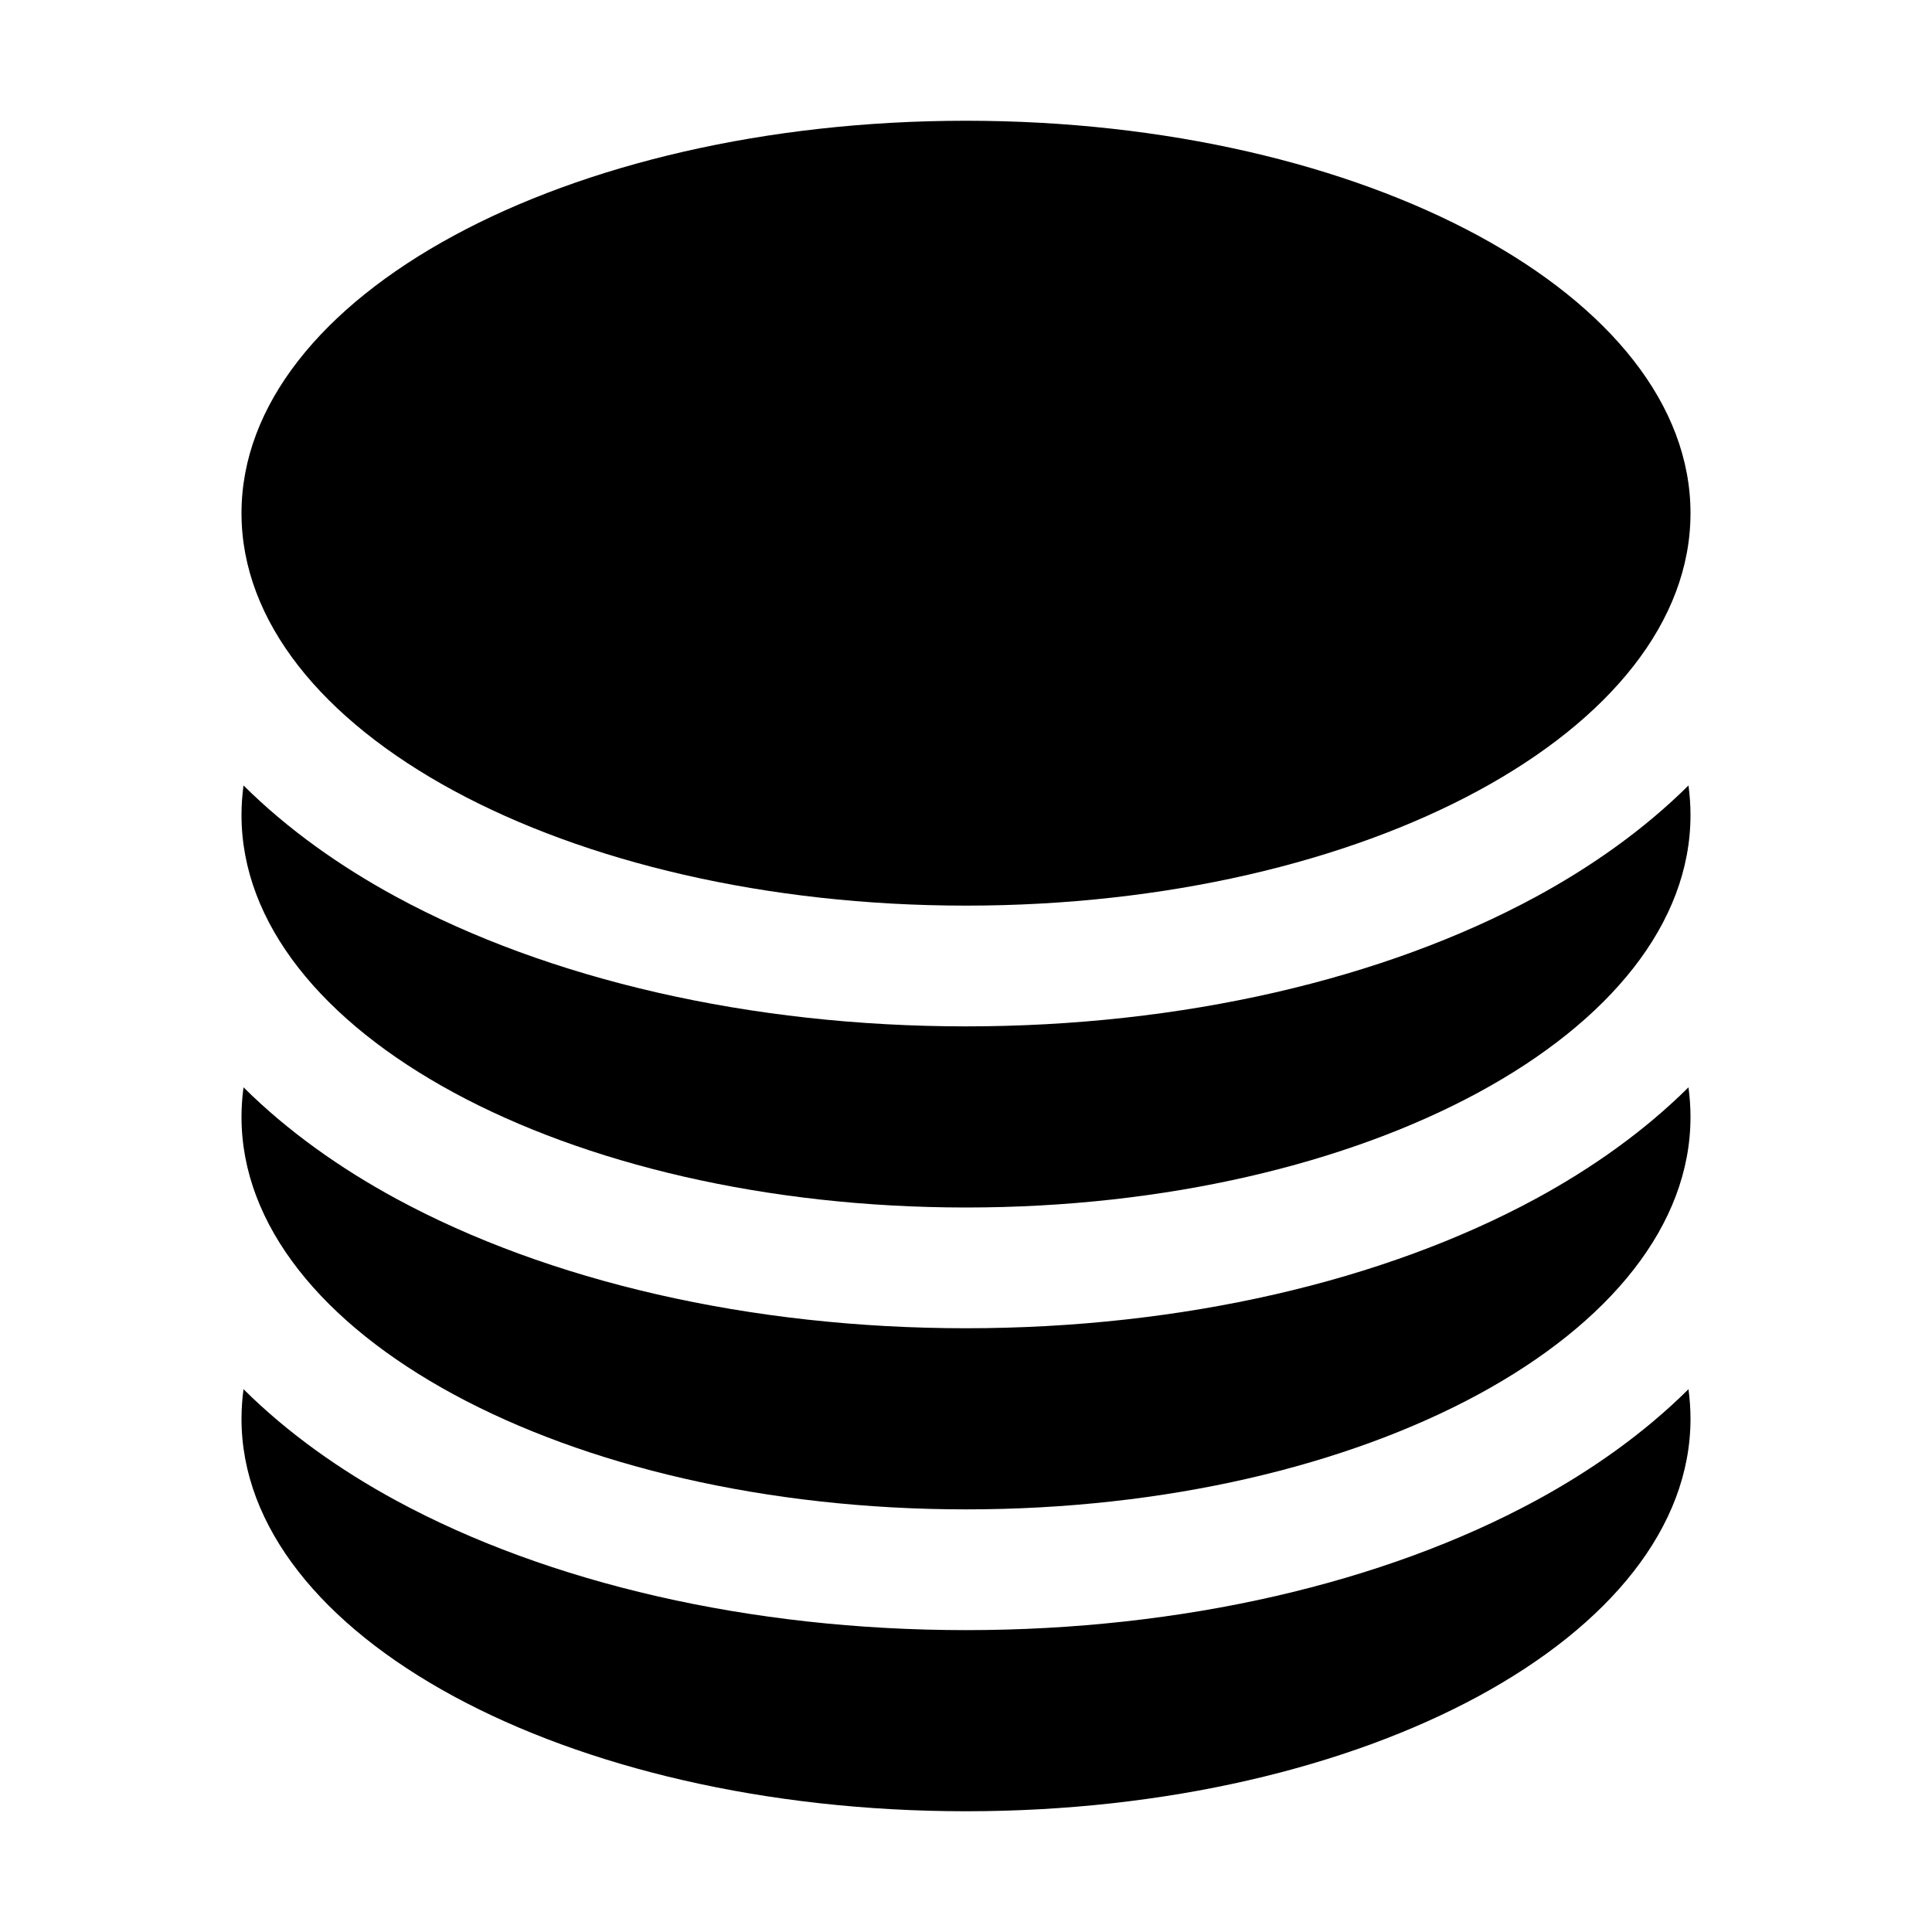 <?xml version="1.0"?>
<svg xmlns="http://www.w3.org/2000/svg" width="24" height="24" viewBox="0 0 24 24" fill="currentColor">
<path d="M21 6.375C21 9.067 16.971 11.25 12 11.25C7.029 11.25 3 9.067 3 6.375C3 3.683 7.029 1.5 12 1.5C16.971 1.5 21 3.683 21 6.375Z"/>
<path d="M12 12.75C14.685 12.75 17.191 12.164 19.078 11.141C19.768 10.767 20.425 10.304 20.975 9.757C20.991 9.878 21 10.001 21 10.125C21 12.817 16.971 15 12 15C7.029 15 3 12.817 3 10.125C3 10.001 3.009 9.878 3.025 9.757C3.575 10.304 4.232 10.767 4.922 11.141C6.809 12.164 9.315 12.75 12 12.75Z"/>
<path d="M12 16.5C14.685 16.5 17.191 15.914 19.078 14.891C19.768 14.517 20.425 14.054 20.975 13.507C20.991 13.628 21 13.751 21 13.875C21 16.567 16.971 18.75 12 18.75C7.029 18.75 3 16.567 3 13.875C3 13.751 3.009 13.628 3.025 13.507C3.575 14.054 4.232 14.517 4.922 14.891C6.809 15.914 9.315 16.5 12 16.5Z"/>
<path d="M12 20.25C14.685 20.25 17.191 19.664 19.078 18.641C19.768 18.267 20.425 17.804 20.975 17.257C20.991 17.378 21 17.501 21 17.625C21 20.317 16.971 22.5 12 22.5C7.029 22.5 3 20.317 3 17.625C3 17.501 3.009 17.378 3.025 17.257C3.575 17.804 4.232 18.267 4.922 18.641C6.809 19.664 9.315 20.25 12 20.25Z"/>
</svg>
